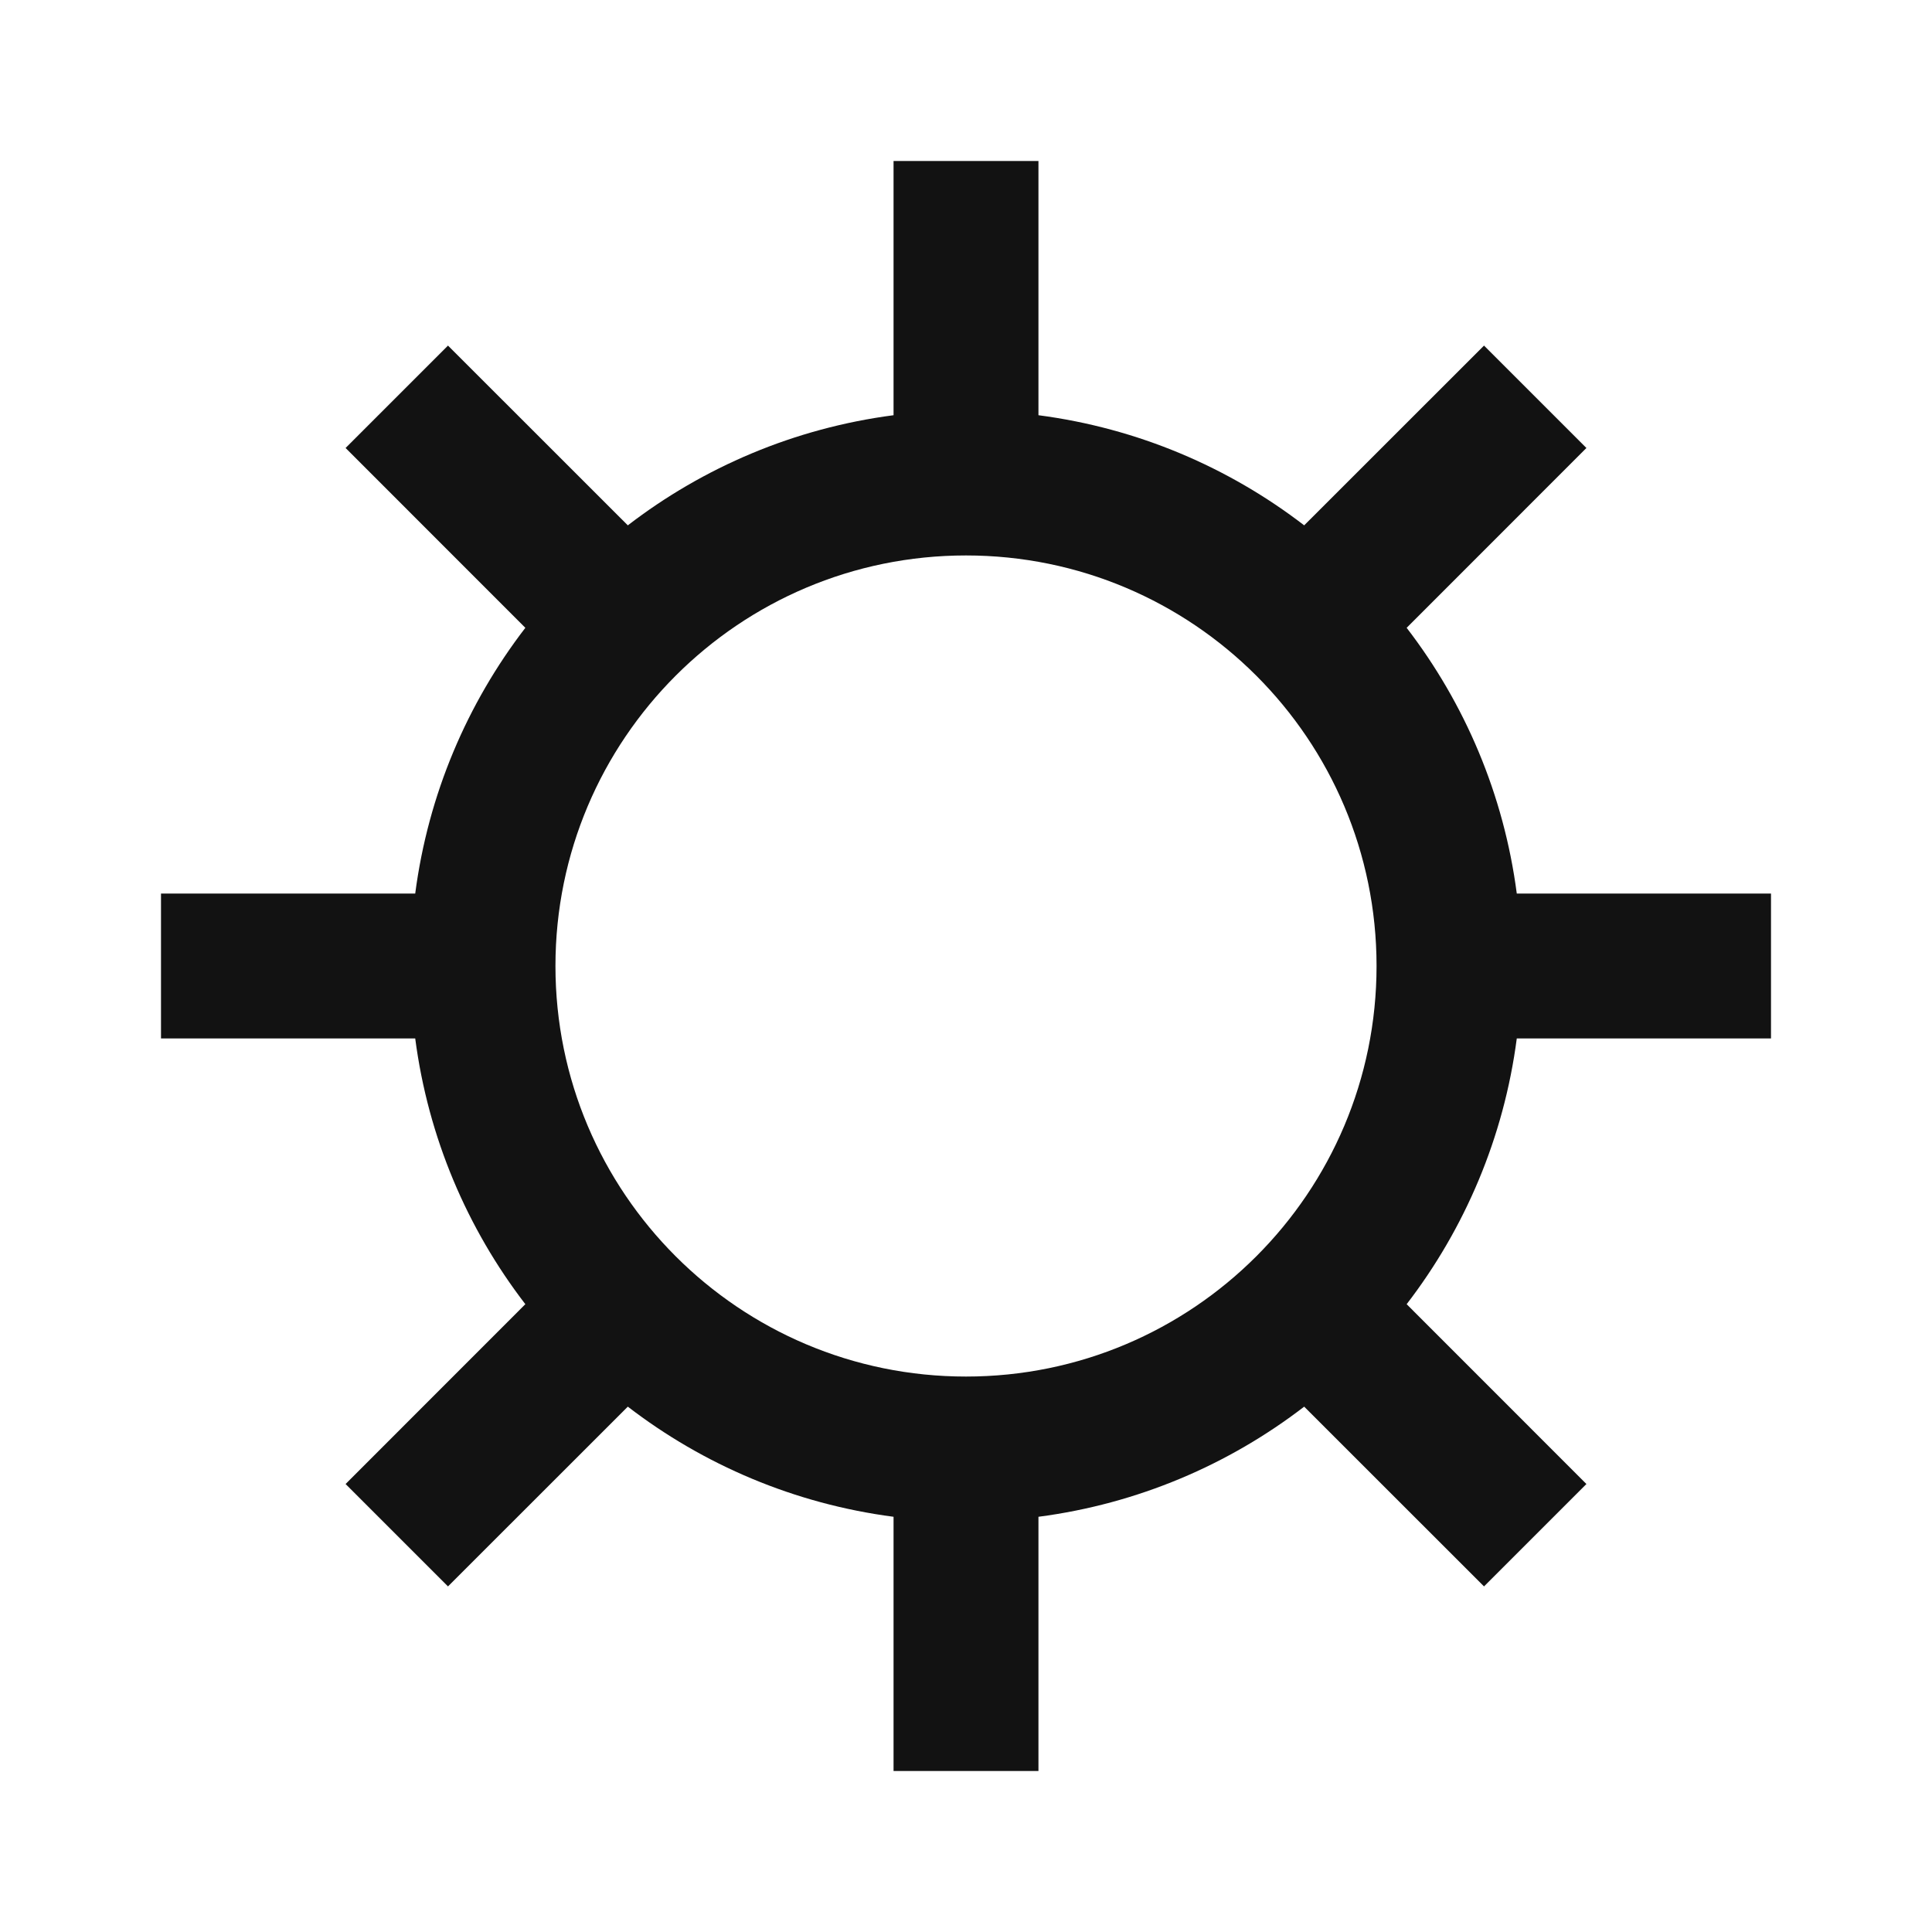 <svg width="24" height="24" viewBox="0 0 24 24" fill="none" xmlns="http://www.w3.org/2000/svg">
<g clip-path="url(#clip0_10636_1253)">
<path fill-rule="evenodd" clip-rule="evenodd" d="M11.1 5.158V2H12.9V5.158C14.132 5.319 15.262 5.804 16.201 6.526L18.435 4.293L19.707 5.565L17.474 7.799C18.196 8.738 18.681 9.868 18.842 11.1H22V12.9H18.842C18.681 14.132 18.196 15.262 17.474 16.201L19.707 18.435L18.435 19.707L16.201 17.474C15.262 18.196 14.132 18.681 12.9 18.842V22H11.1V18.842C9.868 18.681 8.738 18.196 7.799 17.474L5.565 19.707L4.293 18.435L6.526 16.201C5.804 15.262 5.319 14.132 5.158 12.9H2V11.1H5.158C5.319 9.868 5.804 8.738 6.526 7.799L4.293 5.565L5.565 4.293L7.799 6.526C8.738 5.804 9.868 5.319 11.1 5.158ZM12 6.9C9.183 6.9 6.9 9.183 6.9 12C6.9 14.817 9.183 17.1 12 17.1C14.817 17.1 17.1 14.817 17.1 12C17.1 9.183 14.817 6.9 12 6.9Z" fill="#121212"/>
</g>
<defs>
<clipPath id="clip0_10636_1253">
<rect width="24" height="24" rx="5" fill="white"/>
</clipPath>
</defs>
</svg>
